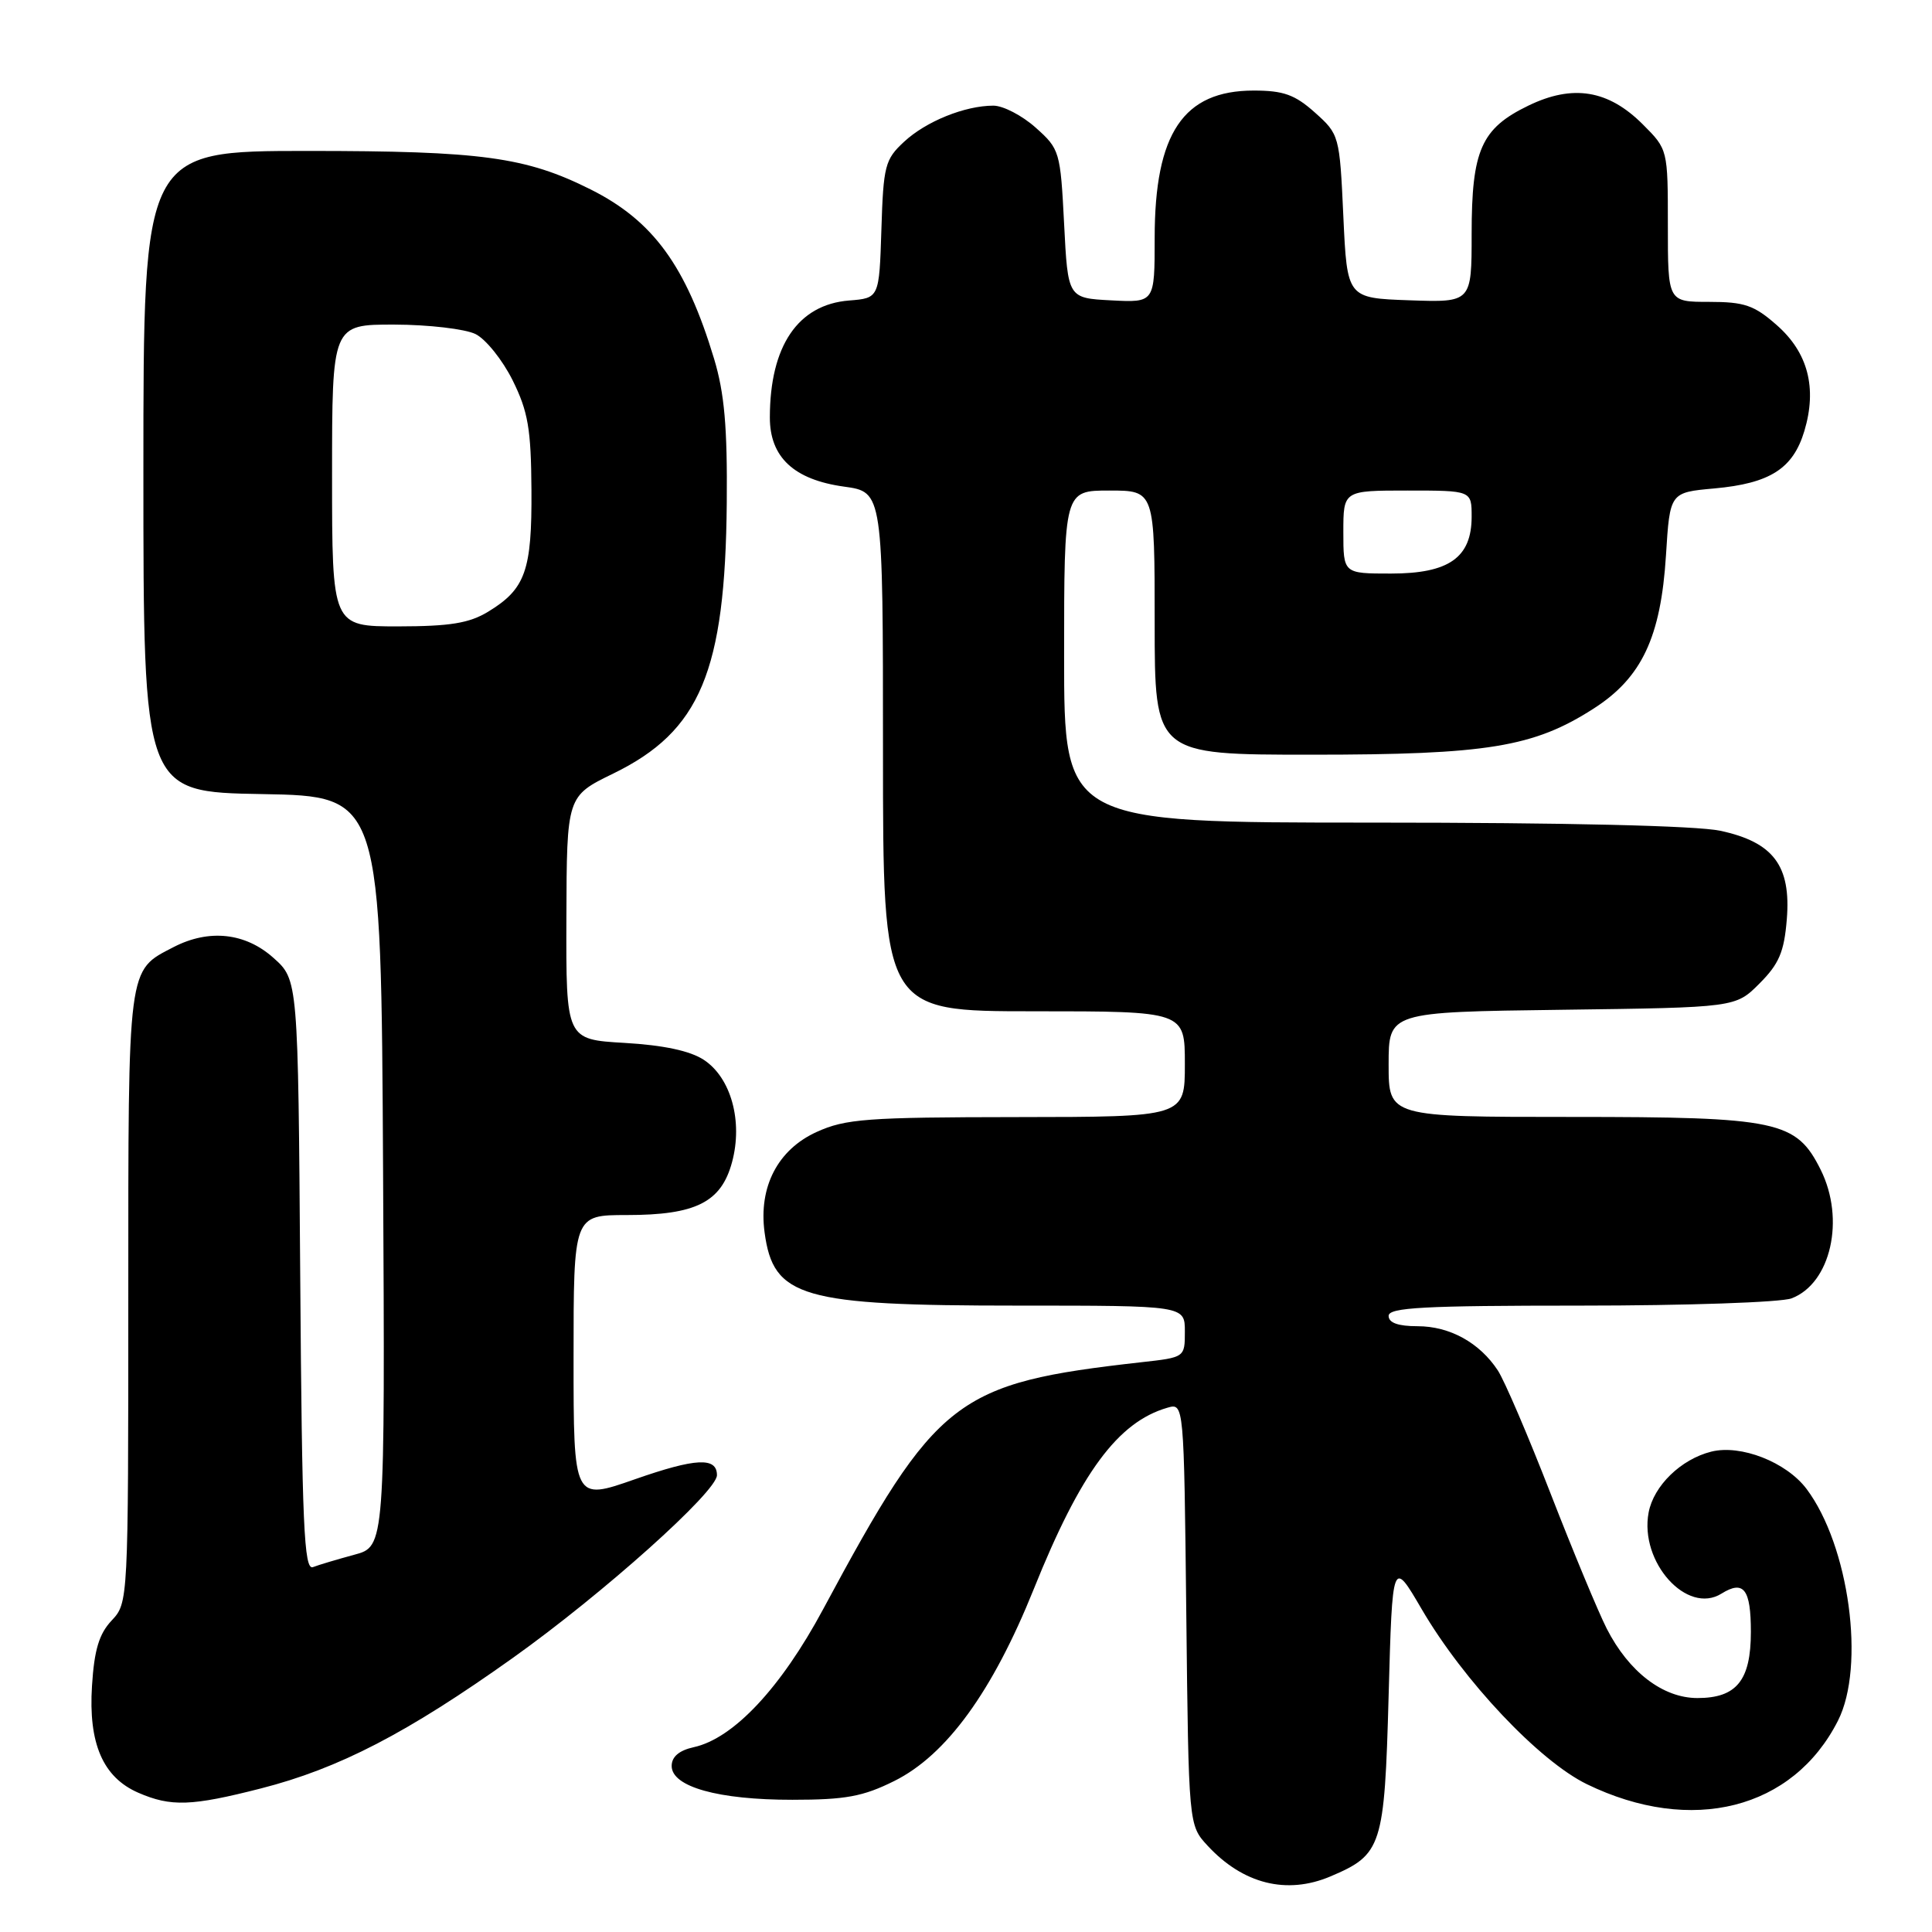 <?xml version="1.0" encoding="UTF-8" standalone="no"?>
<!DOCTYPE svg PUBLIC "-//W3C//DTD SVG 1.1//EN" "http://www.w3.org/Graphics/SVG/1.1/DTD/svg11.dtd" >
<svg xmlns="http://www.w3.org/2000/svg" xmlns:xlink="http://www.w3.org/1999/xlink" version="1.1" viewBox="0 0 256 256">
 <g >
 <path fill="currentColor"
d=" M 176.28 248.64 C 183.12 245.74 183.45 244.73 184.00 224.69 C 184.50 206.58 184.50 206.58 188.38 213.22 C 193.94 222.74 203.95 233.34 210.28 236.42 C 224.14 243.15 237.59 239.75 243.54 228.00 C 247.20 220.79 245.02 204.79 239.37 197.28 C 236.69 193.73 230.66 191.37 226.75 192.35 C 222.73 193.36 219.12 196.87 218.45 200.42 C 217.22 206.99 223.54 214.02 228.11 211.16 C 231.05 209.33 232.00 210.56 232.00 216.23 C 232.00 222.66 230.11 225.00 224.92 225.00 C 220.35 225.00 215.83 221.54 212.90 215.80 C 211.79 213.62 208.45 205.59 205.48 197.95 C 202.51 190.30 199.36 182.95 198.47 181.59 C 196.05 177.91 192.10 175.73 187.83 175.73 C 185.26 175.73 184.00 175.28 184.00 174.36 C 184.00 173.25 188.62 173.00 209.43 173.00 C 223.42 173.00 236.00 172.57 237.39 172.04 C 242.60 170.06 244.52 161.56 241.25 155.00 C 238.01 148.51 235.62 148.00 208.25 148.00 C 184.00 148.00 184.00 148.00 184.00 141.05 C 184.00 134.10 184.00 134.10 206.98 133.80 C 229.97 133.50 229.97 133.50 233.14 130.32 C 235.73 127.73 236.41 126.14 236.76 121.82 C 237.34 114.72 234.99 111.59 227.94 110.08 C 224.79 109.41 207.52 109.00 181.95 109.00 C 141.00 109.00 141.00 109.00 141.00 87.00 C 141.00 65.00 141.00 65.00 147.00 65.00 C 153.00 65.00 153.00 65.00 153.00 82.50 C 153.00 100.00 153.00 100.00 173.79 100.00 C 197.07 100.00 203.22 99.00 211.18 93.88 C 217.54 89.80 220.07 84.44 220.75 73.58 C 221.27 65.25 221.27 65.25 227.17 64.72 C 234.54 64.05 237.59 62.10 239.09 57.10 C 240.79 51.41 239.57 46.71 235.43 43.08 C 232.44 40.44 231.14 40.00 226.47 40.00 C 221.00 40.00 221.00 40.00 221.00 29.90 C 221.00 19.80 221.00 19.80 217.68 16.48 C 213.11 11.91 208.41 11.14 202.51 14.00 C 196.27 17.02 195.00 19.89 195.00 30.99 C 195.00 40.08 195.00 40.08 186.75 39.79 C 178.50 39.50 178.50 39.50 178.00 28.66 C 177.51 17.95 177.46 17.80 174.23 14.91 C 171.58 12.54 170.06 12.00 166.12 12.00 C 156.80 12.00 153.00 17.65 153.00 31.52 C 153.00 40.10 153.00 40.10 147.25 39.80 C 141.50 39.50 141.50 39.50 141.00 29.66 C 140.51 20.08 140.42 19.75 137.23 16.91 C 135.44 15.31 132.92 14.00 131.63 14.00 C 127.86 14.00 122.70 16.08 119.79 18.79 C 117.27 21.12 117.05 21.97 116.79 30.40 C 116.50 39.50 116.50 39.50 112.50 39.82 C 105.73 40.36 102.02 45.84 102.01 55.30 C 102.00 60.58 105.19 63.56 111.84 64.48 C 117.00 65.19 117.00 65.19 117.00 99.59 C 117.00 134.00 117.00 134.00 137.00 134.00 C 157.00 134.00 157.00 134.00 157.00 141.00 C 157.00 148.00 157.00 148.00 134.75 148.02 C 114.87 148.04 112.04 148.25 108.21 149.99 C 103.06 152.33 100.50 157.26 101.31 163.29 C 102.47 171.93 106.16 173.00 134.87 173.00 C 157.00 173.00 157.00 173.00 157.00 176.43 C 157.00 179.86 157.00 179.86 151.25 180.50 C 126.59 183.28 124.15 185.17 109.07 213.23 C 103.48 223.65 97.19 230.36 91.93 231.51 C 89.98 231.94 89.00 232.78 89.00 234.00 C 89.00 236.76 95.17 238.49 105.00 238.48 C 112.04 238.48 114.36 238.05 118.50 235.99 C 125.41 232.55 131.51 224.15 136.98 210.56 C 143.17 195.14 148.12 188.43 154.69 186.53 C 156.88 185.90 156.88 185.90 157.19 213.87 C 157.50 241.84 157.50 241.84 160.00 244.55 C 164.70 249.64 170.49 251.09 176.28 248.64 Z  M 34.56 236.98 C 44.91 234.34 53.97 229.64 67.97 219.67 C 79.91 211.16 95.00 197.65 95.00 195.47 C 95.00 193.05 92.20 193.19 84.13 196.01 C 76.00 198.86 76.00 198.86 76.00 179.93 C 76.00 161.00 76.00 161.00 83.05 161.00 C 92.20 161.00 95.57 159.31 97.00 153.99 C 98.46 148.58 96.86 142.79 93.25 140.43 C 91.44 139.24 87.91 138.49 82.76 138.19 C 75.00 137.74 75.00 137.74 75.05 121.62 C 75.10 105.50 75.10 105.50 81.26 102.50 C 92.79 96.88 96.10 88.98 96.30 66.62 C 96.39 56.60 95.99 52.09 94.62 47.54 C 90.91 35.24 86.54 29.25 78.28 25.11 C 69.68 20.80 63.83 20.00 40.79 20.00 C 19.00 20.00 19.00 20.00 19.00 62.47 C 19.00 104.95 19.00 104.95 34.75 105.22 C 50.50 105.50 50.50 105.50 50.76 155.21 C 51.02 204.92 51.02 204.92 46.95 206.01 C 44.71 206.62 42.24 207.35 41.47 207.65 C 40.28 208.10 40.02 202.15 39.78 169.01 C 39.50 129.83 39.50 129.83 36.23 126.92 C 32.51 123.59 27.70 123.07 23.01 125.49 C 16.86 128.68 17.00 127.57 17.00 171.91 C 17.00 212.25 16.99 212.38 14.80 214.72 C 13.13 216.49 12.49 218.61 12.19 223.38 C 11.70 231.02 13.64 235.50 18.31 237.54 C 22.66 239.43 25.37 239.33 34.56 236.98 Z  M 178.00 70.50 C 178.00 65.00 178.00 65.00 186.50 65.00 C 195.00 65.00 195.00 65.00 195.00 68.46 C 195.00 73.88 192.00 76.00 184.31 76.00 C 178.00 76.00 178.00 76.00 178.00 70.50 Z  M 44.00 63.00 C 44.00 43.00 44.00 43.00 52.25 43.01 C 56.79 43.02 61.62 43.59 63.00 44.26 C 64.38 44.94 66.59 47.71 67.93 50.40 C 69.97 54.52 70.37 56.83 70.42 64.90 C 70.49 75.61 69.63 78.04 64.69 81.05 C 62.17 82.58 59.65 82.99 52.75 83.00 C 44.00 83.00 44.00 83.00 44.00 63.00 Z "/>
</g>
</svg>